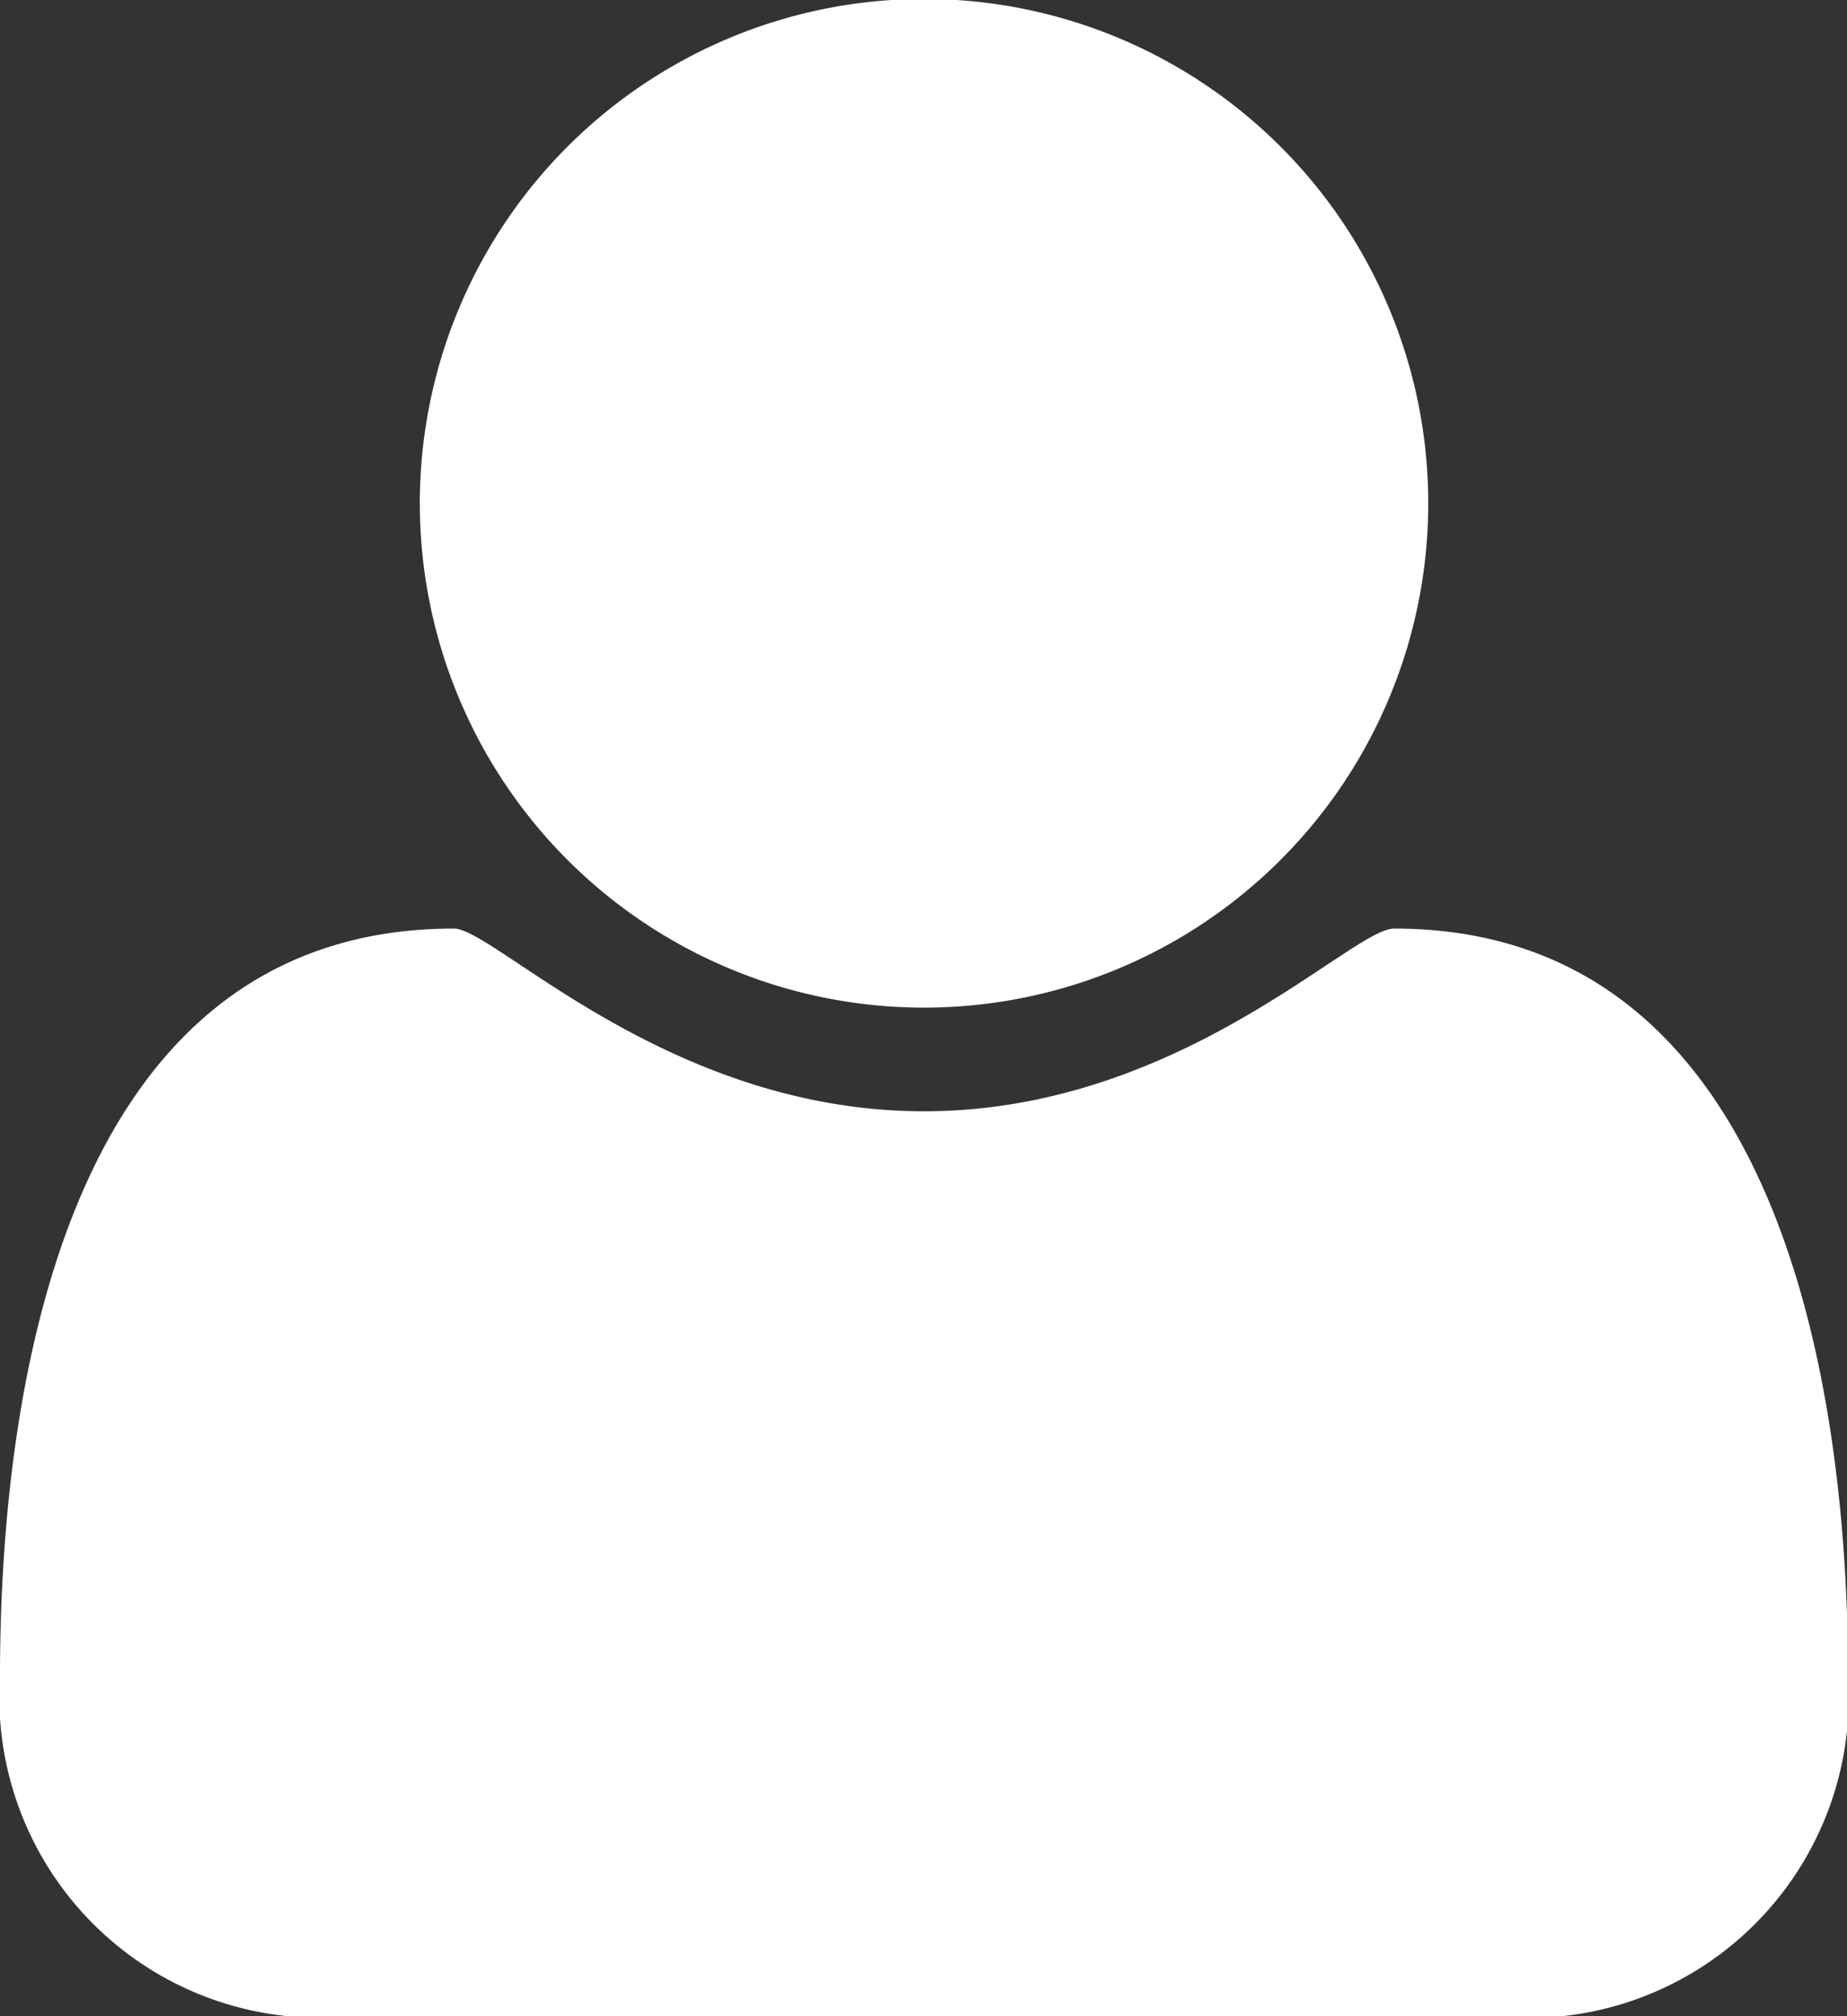 <svg id="Layer_1" data-name="Layer 1" xmlns="http://www.w3.org/2000/svg" width="17.29" height="18.87" viewBox="0 0 17.29 18.87">
  <rect x="0" y="0" width="17.29" height="18.87" fill="#333333" stroke="none"/>
  <title>person</title>
  <path d="M14,18.87H3.28A3,3,0,0,1,0,15.69c0-2.78.65-7,4.25-7,0.38,0,2,1.71,4.4,1.71s4-1.71,4.4-1.71c3.6,0,4.25,4.26,4.25,7A3,3,0,0,1,14,18.87ZM8.65,9.43a4.72,4.72,0,1,1,4.72-4.72A4.72,4.72,0,0,1,8.65,9.43Z" style="fill: #fff"/>
</svg>
